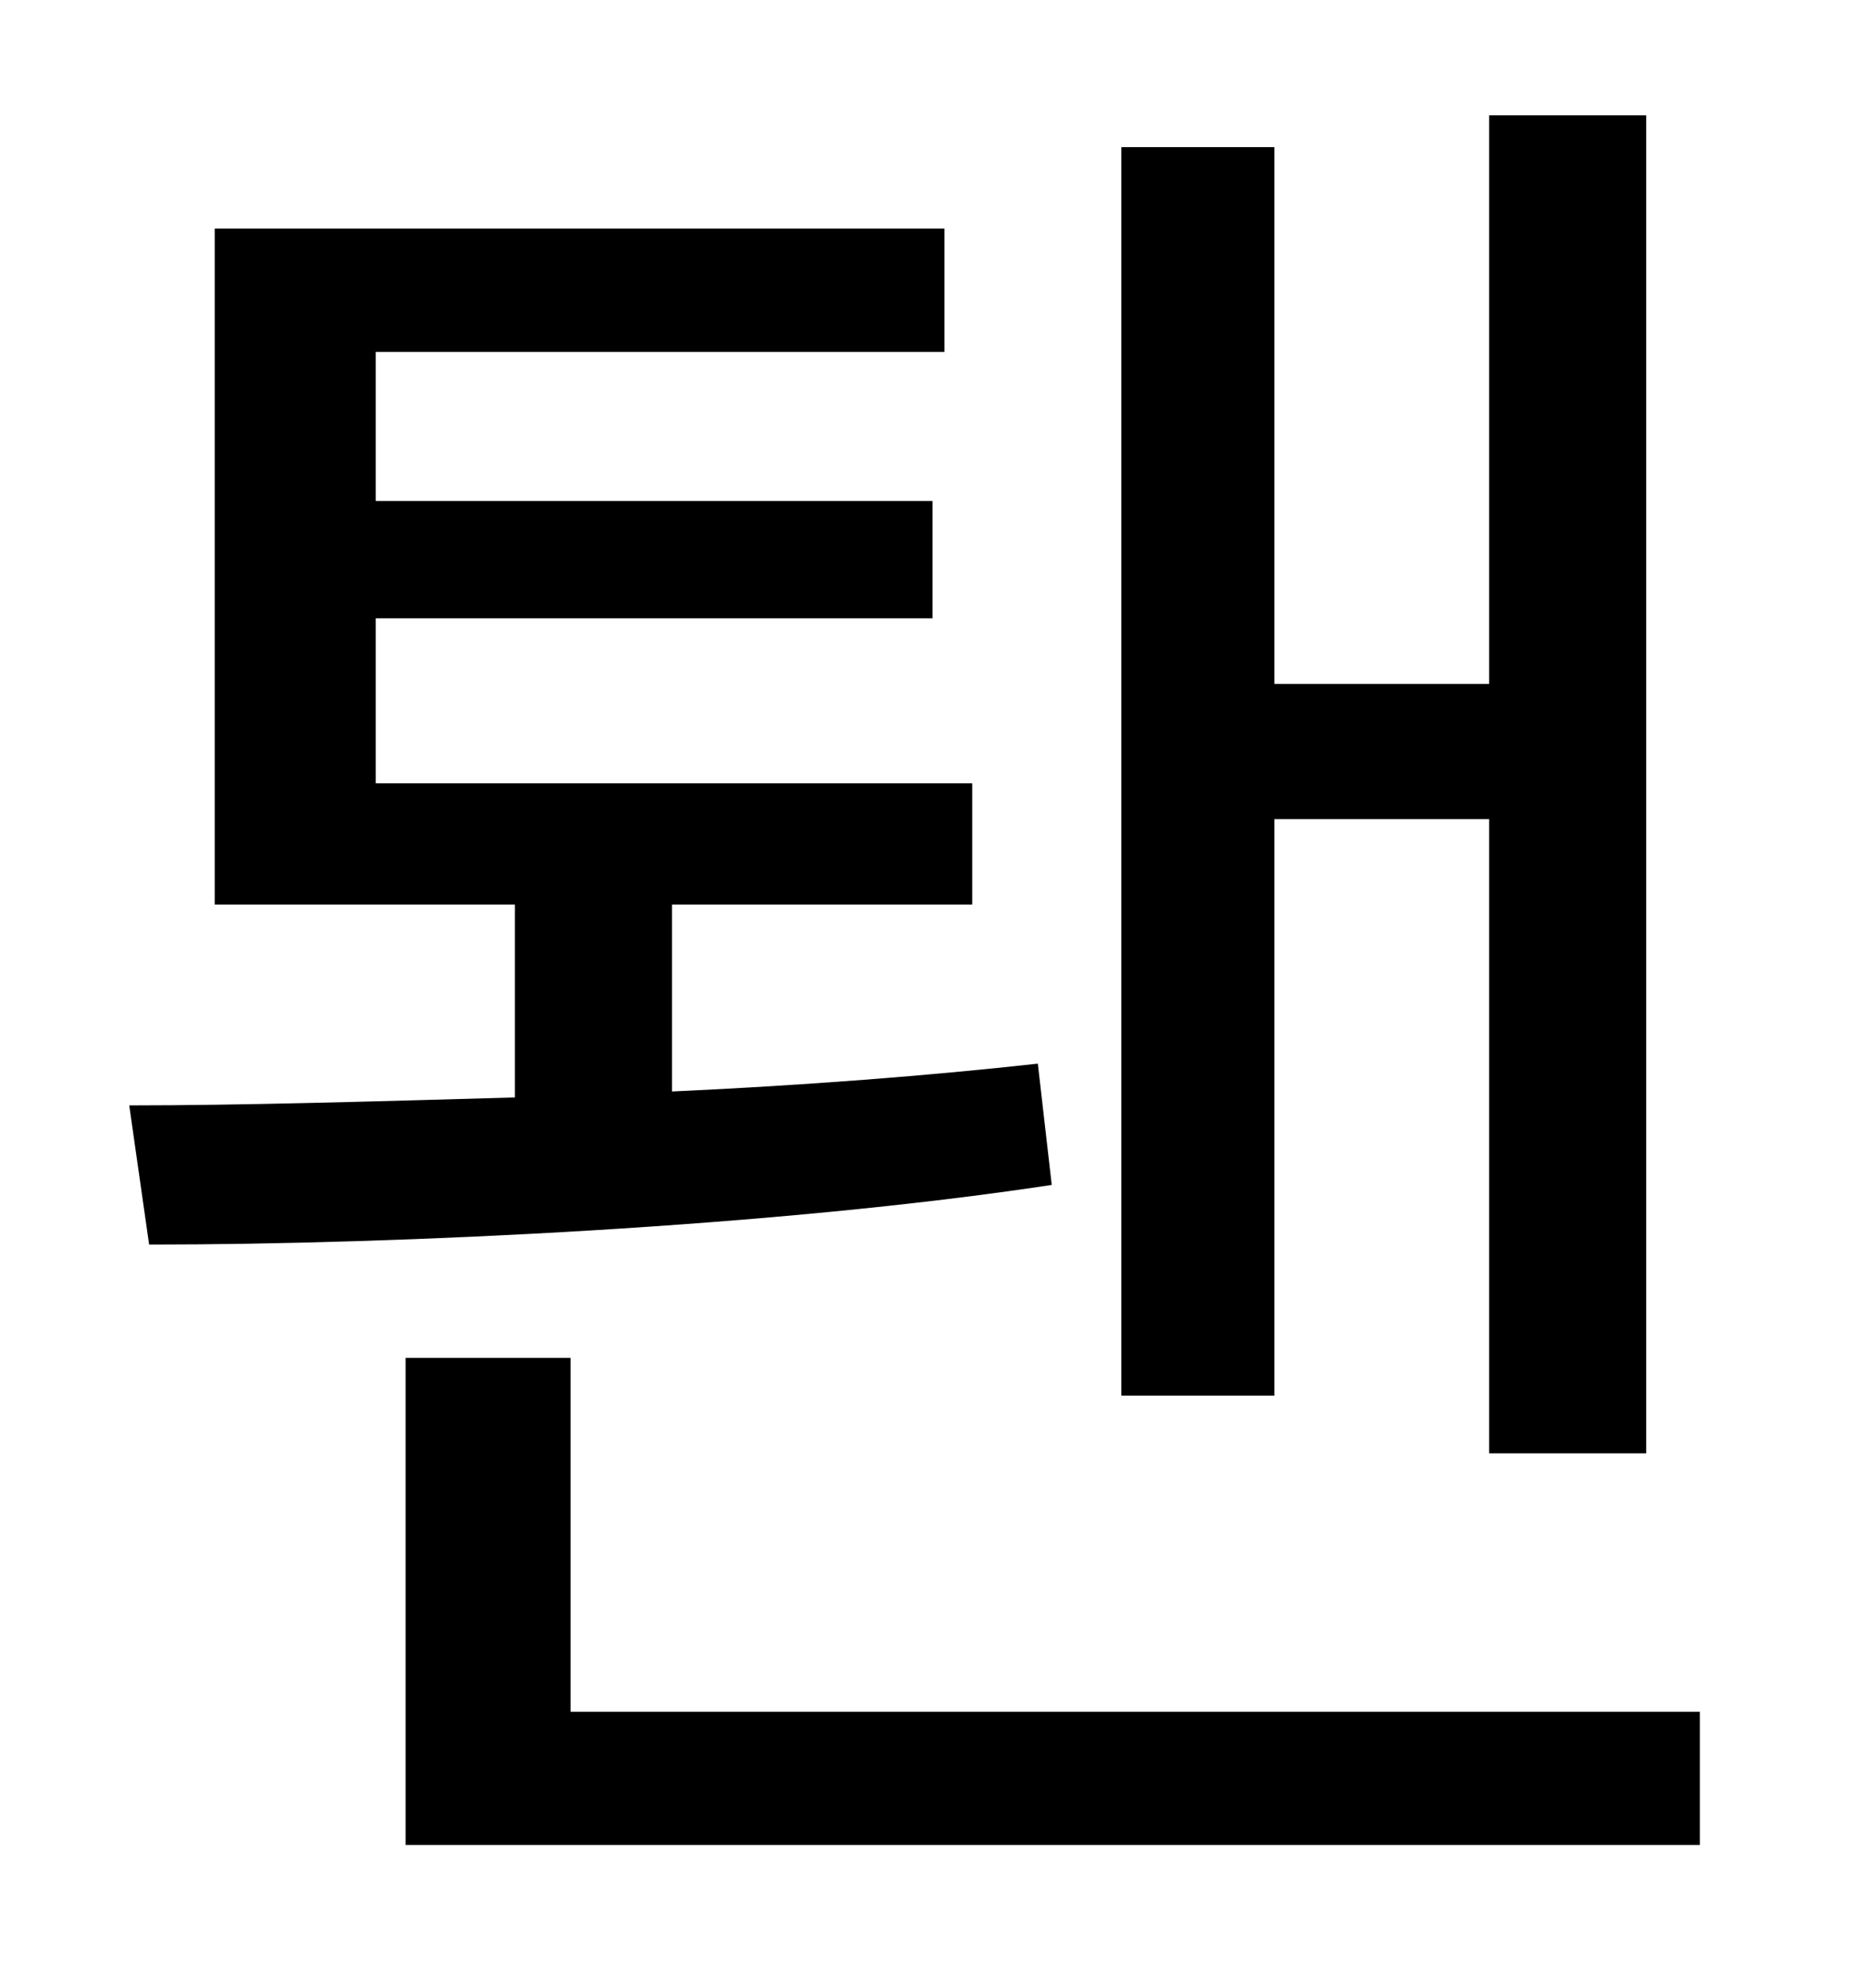 <?xml version="1.0" standalone="no"?>
<!DOCTYPE svg PUBLIC "-//W3C//DTD SVG 1.1//EN" "http://www.w3.org/Graphics/SVG/1.1/DTD/svg11.dtd" >
<svg xmlns="http://www.w3.org/2000/svg" xmlns:xlink="http://www.w3.org/1999/xlink" version="1.1" viewBox="-10 0 930 1000">
   <path fill="currentColor"
d="M631 412v290h-77v-628h77v270h108v-286h79v673h-79v-319h-108zM512 535l7 61c-138 21 -328 30 -454 30l-10 -70c56 0 124 -2 194 -4v-97h-151v-340h367v62h-286v75h280v59h-280v83h300v61h-151v94c66 -3 130 -8 184 -14zM277 861h568v67h-651v-245h83v178z" />
</svg>
